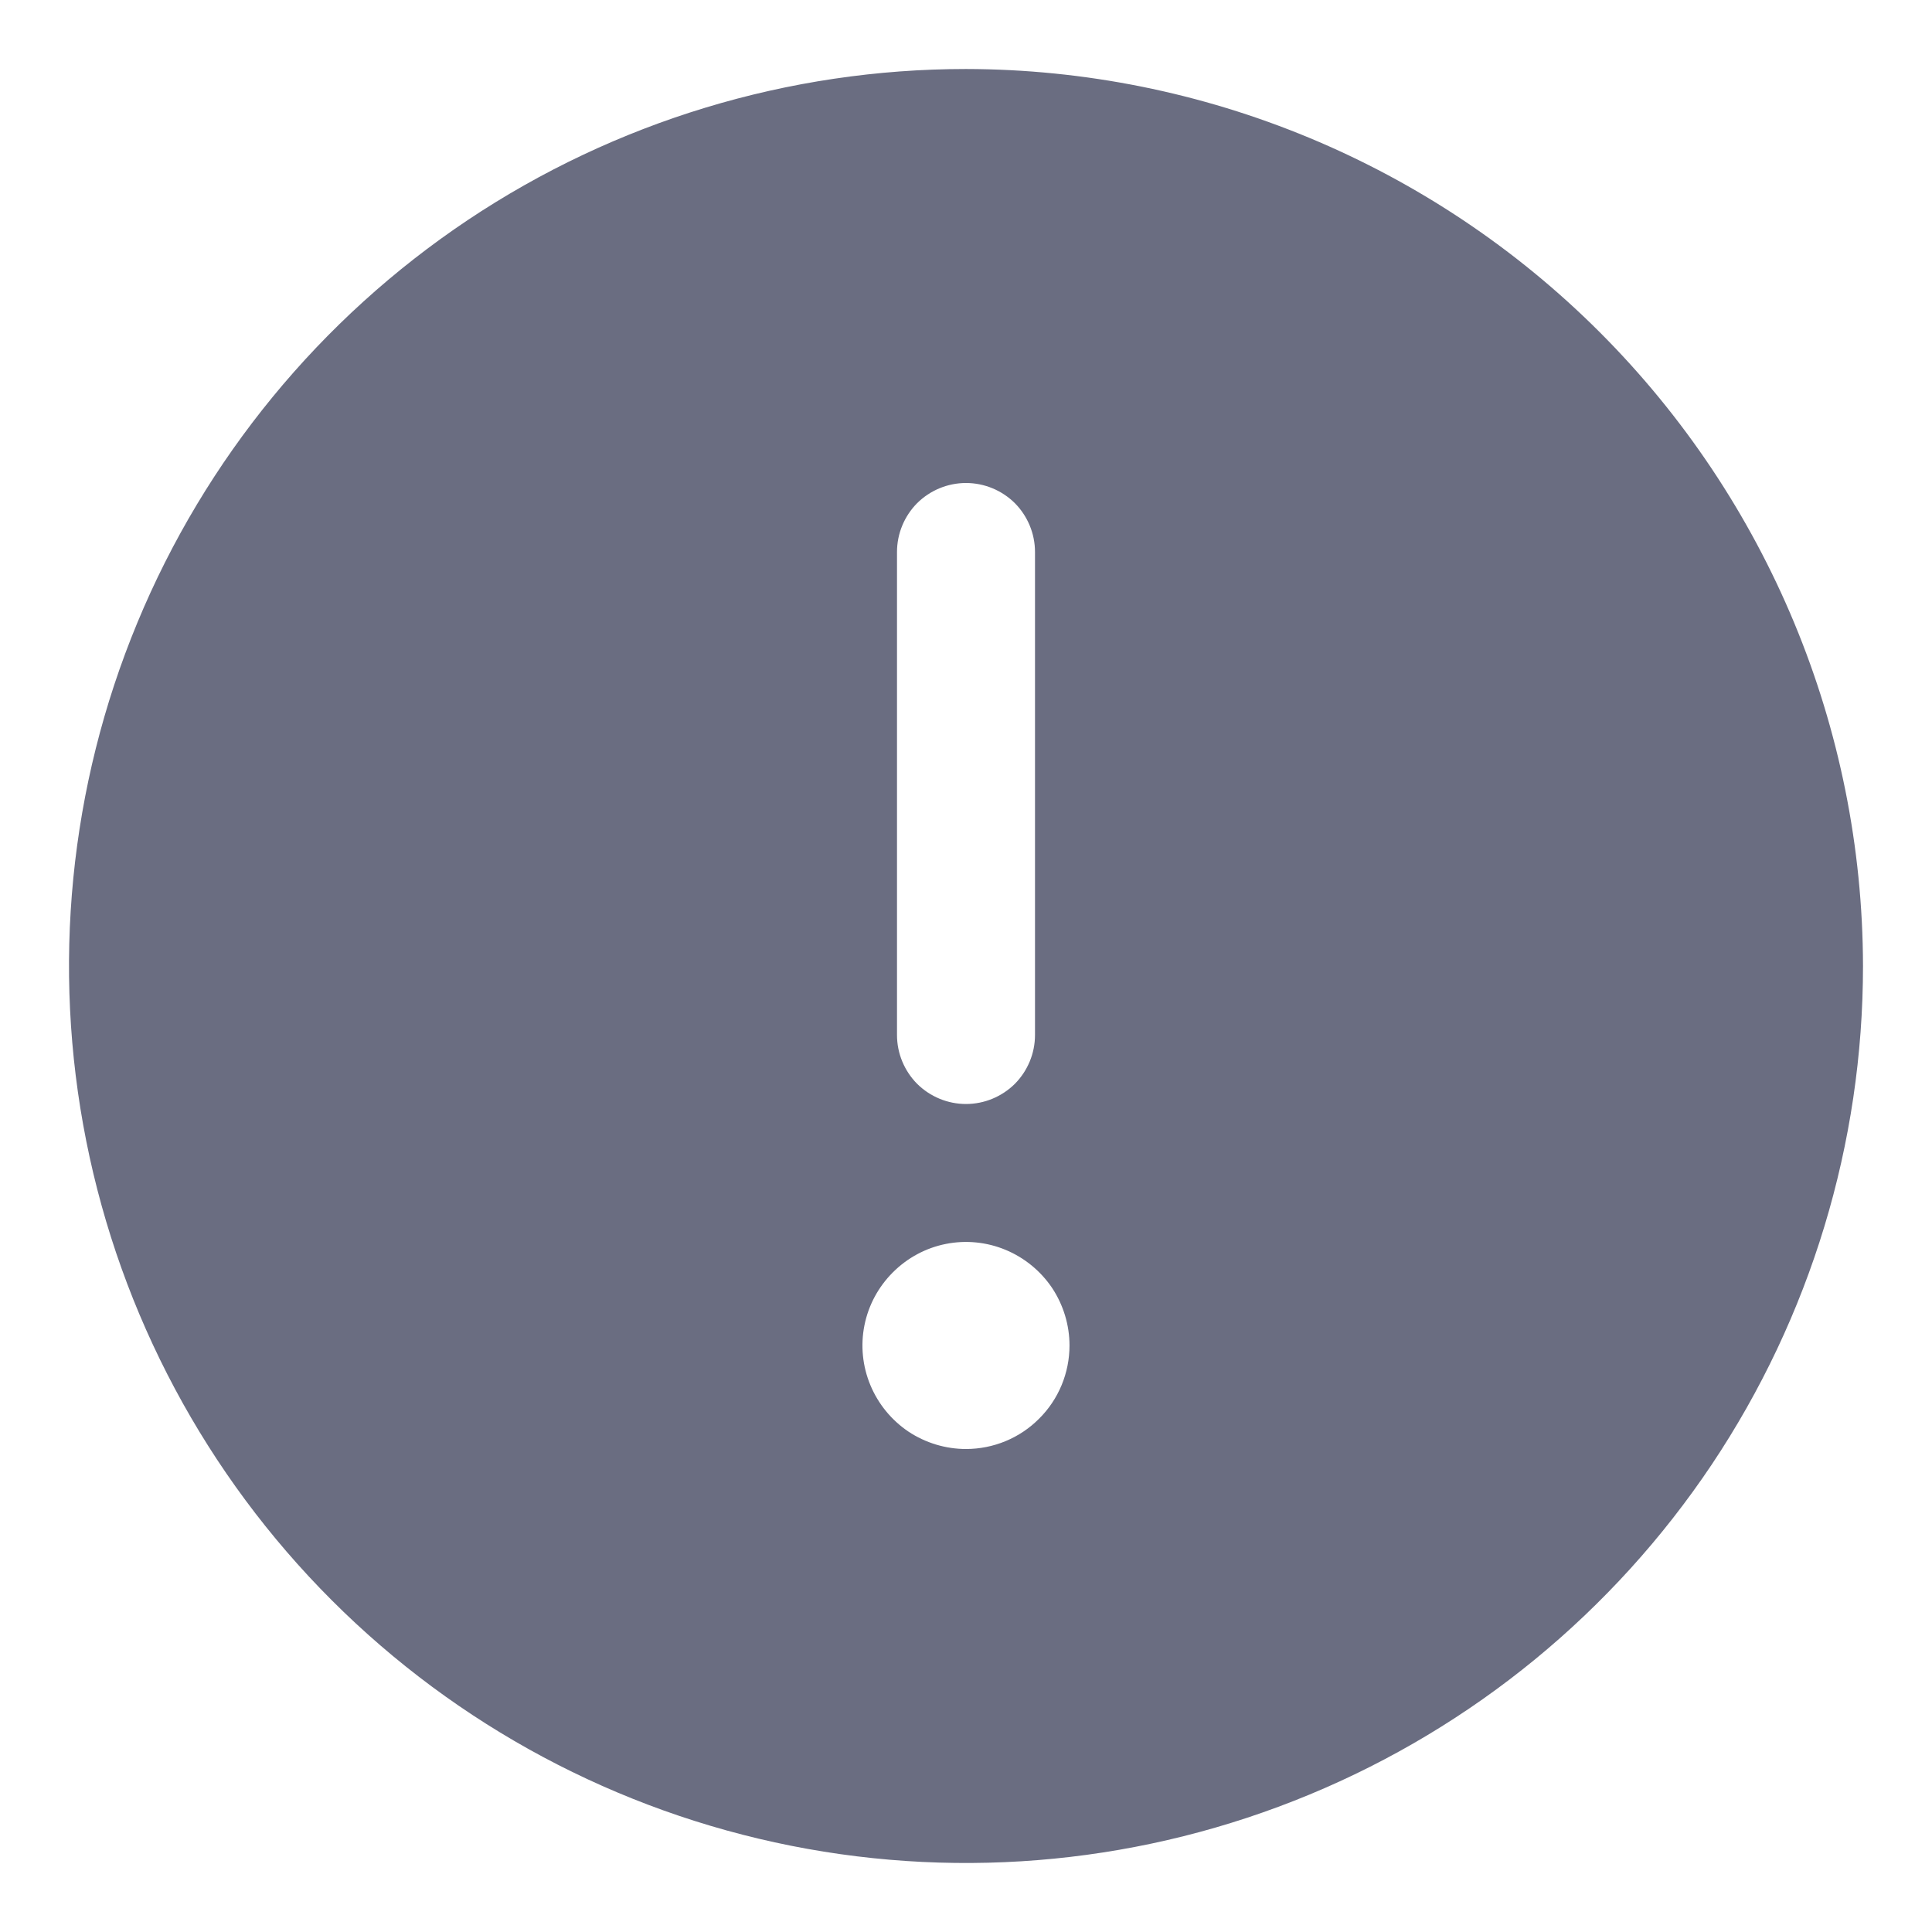<svg width="14" height="14" viewBox="0 0 14 14" fill="none" xmlns="http://www.w3.org/2000/svg">
<path d="M7 0.5C5.714 0.5 4.458 0.881 3.389 1.595C2.32 2.31 1.487 3.325 0.995 4.513C0.503 5.7 0.374 7.007 0.625 8.268C0.876 9.529 1.495 10.687 2.404 11.596C3.313 12.505 4.471 13.124 5.732 13.375C6.993 13.626 8.3 13.497 9.487 13.005C10.675 12.513 11.69 11.68 12.405 10.611C13.119 9.542 13.5 8.286 13.5 7C13.497 5.277 12.811 3.626 11.592 2.407C10.374 1.189 8.723 0.503 7 0.5ZM6.5 4C6.5 3.867 6.553 3.74 6.646 3.646C6.74 3.553 6.867 3.5 7 3.5C7.133 3.5 7.26 3.553 7.354 3.646C7.447 3.74 7.5 3.867 7.5 4V7.5C7.5 7.633 7.447 7.76 7.354 7.854C7.26 7.947 7.133 8 7 8C6.867 8 6.74 7.947 6.646 7.854C6.553 7.76 6.5 7.633 6.5 7.5V4ZM7 10.5C6.852 10.5 6.707 10.456 6.583 10.374C6.46 10.291 6.364 10.174 6.307 10.037C6.25 9.9 6.235 9.749 6.264 9.604C6.293 9.458 6.365 9.325 6.47 9.22C6.575 9.115 6.708 9.043 6.854 9.014C6.999 8.985 7.15 9 7.287 9.057C7.424 9.114 7.541 9.21 7.624 9.333C7.706 9.457 7.75 9.602 7.75 9.75C7.75 9.949 7.671 10.14 7.53 10.28C7.39 10.421 7.199 10.5 7 10.5Z" fill="#6A6D81"/>
</svg>
